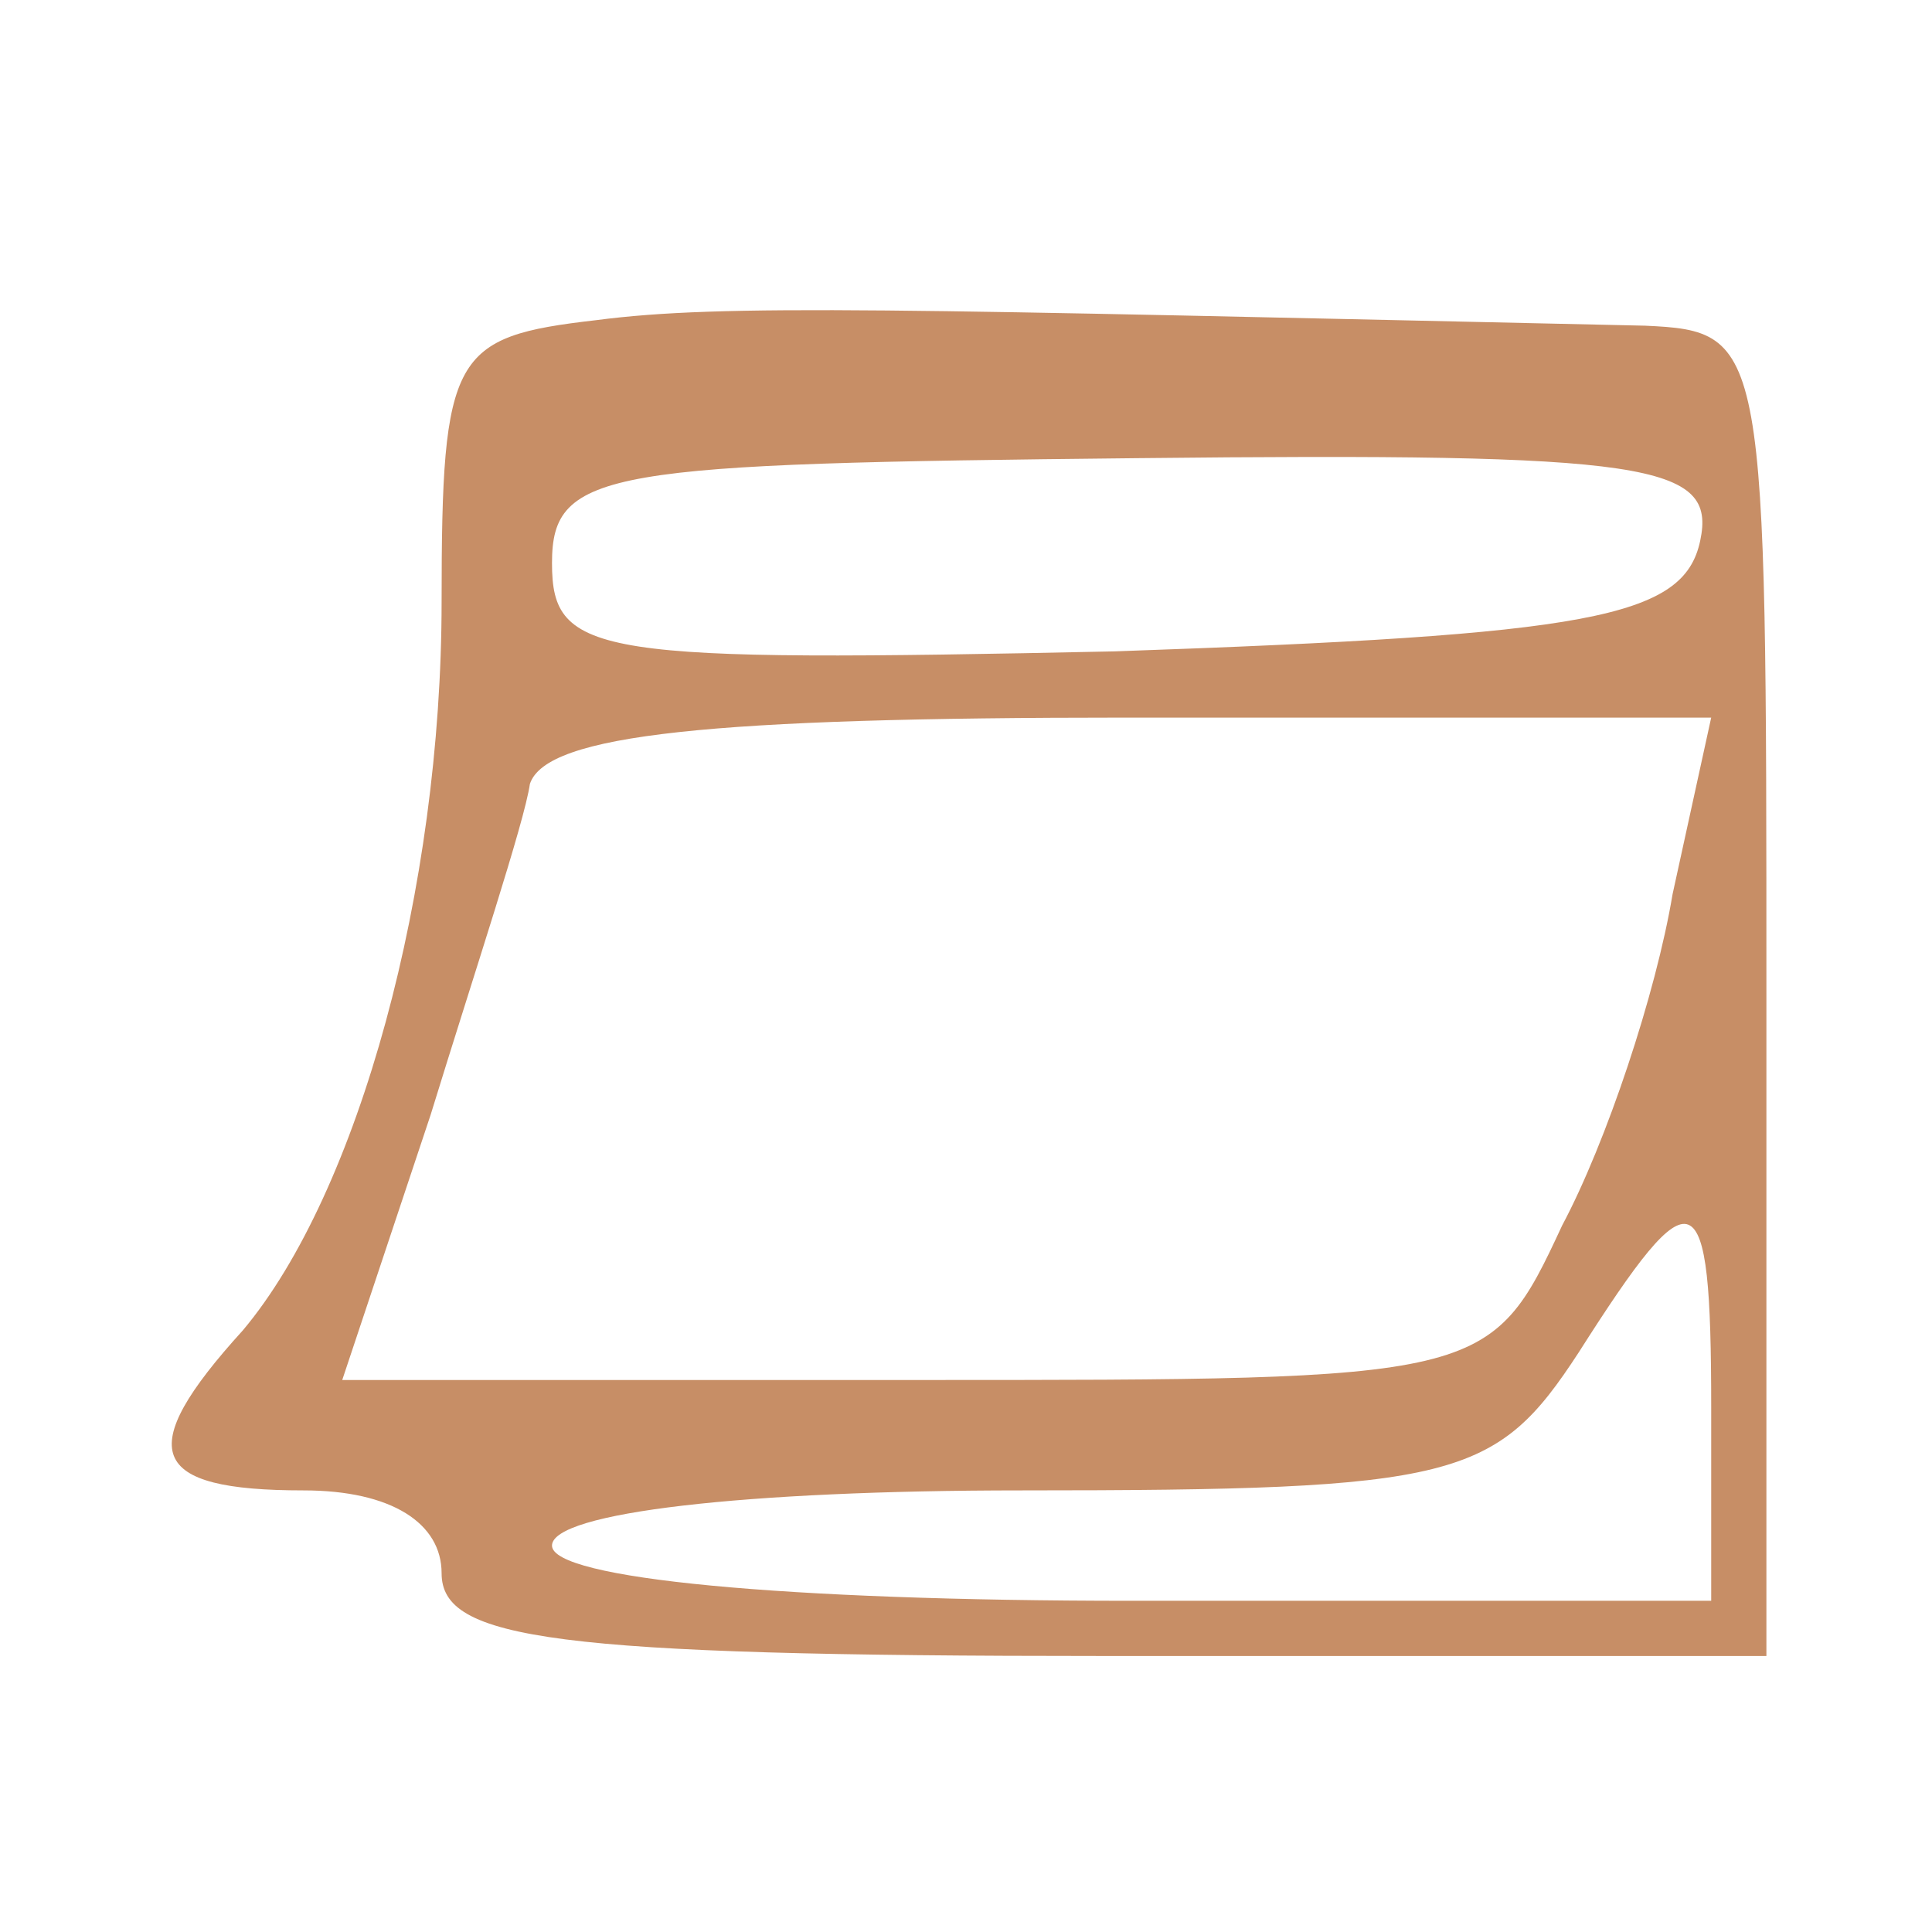  <svg width='25' height='25' viewBox='0 0 35 35' fill='none' xmlns='http://www.w3.org/2000/svg'><path d='M10.8 5.8C8.2 6.1 8 6.4 8 10.9C8 16.1 6.5 21.6 4.4 24.1C2.4 26.3 2.7 27 5.5 27C7.1 27 8 27.6 8 28.5C8 29.7 10 30 20 30H32V18C32 6.2 32 6 29.8 5.9C16.2 5.6 13.1 5.5 10.8 5.8ZM30.8 9.8C30.5 11.2 28.8 11.5 20.2 11.8C10.8 12 10 11.9 10 10.2C10 8.5 11 8.4 20.6 8.3C29.9 8.2 31.1 8.4 30.8 9.8ZM30.3 16.2C30 18 29.1 20.7 28.3 22.2C27 25 26.9 25 16.6 25H6.2L7.8 20.2C8.6 17.6 9.5 14.9 9.6 14.2C9.9 13.3 12.9 13 20.4 13H31L30.3 16.2ZM31 25.5V29H20.5C14.2 29 10 28.6 10 28C10 27.4 13.5 27 18.5 27C26.4 27 27.1 26.8 28.6 24.5C30.7 21.2 31 21.3 31 25.5Z' fill='#C78E66'/></svg>
